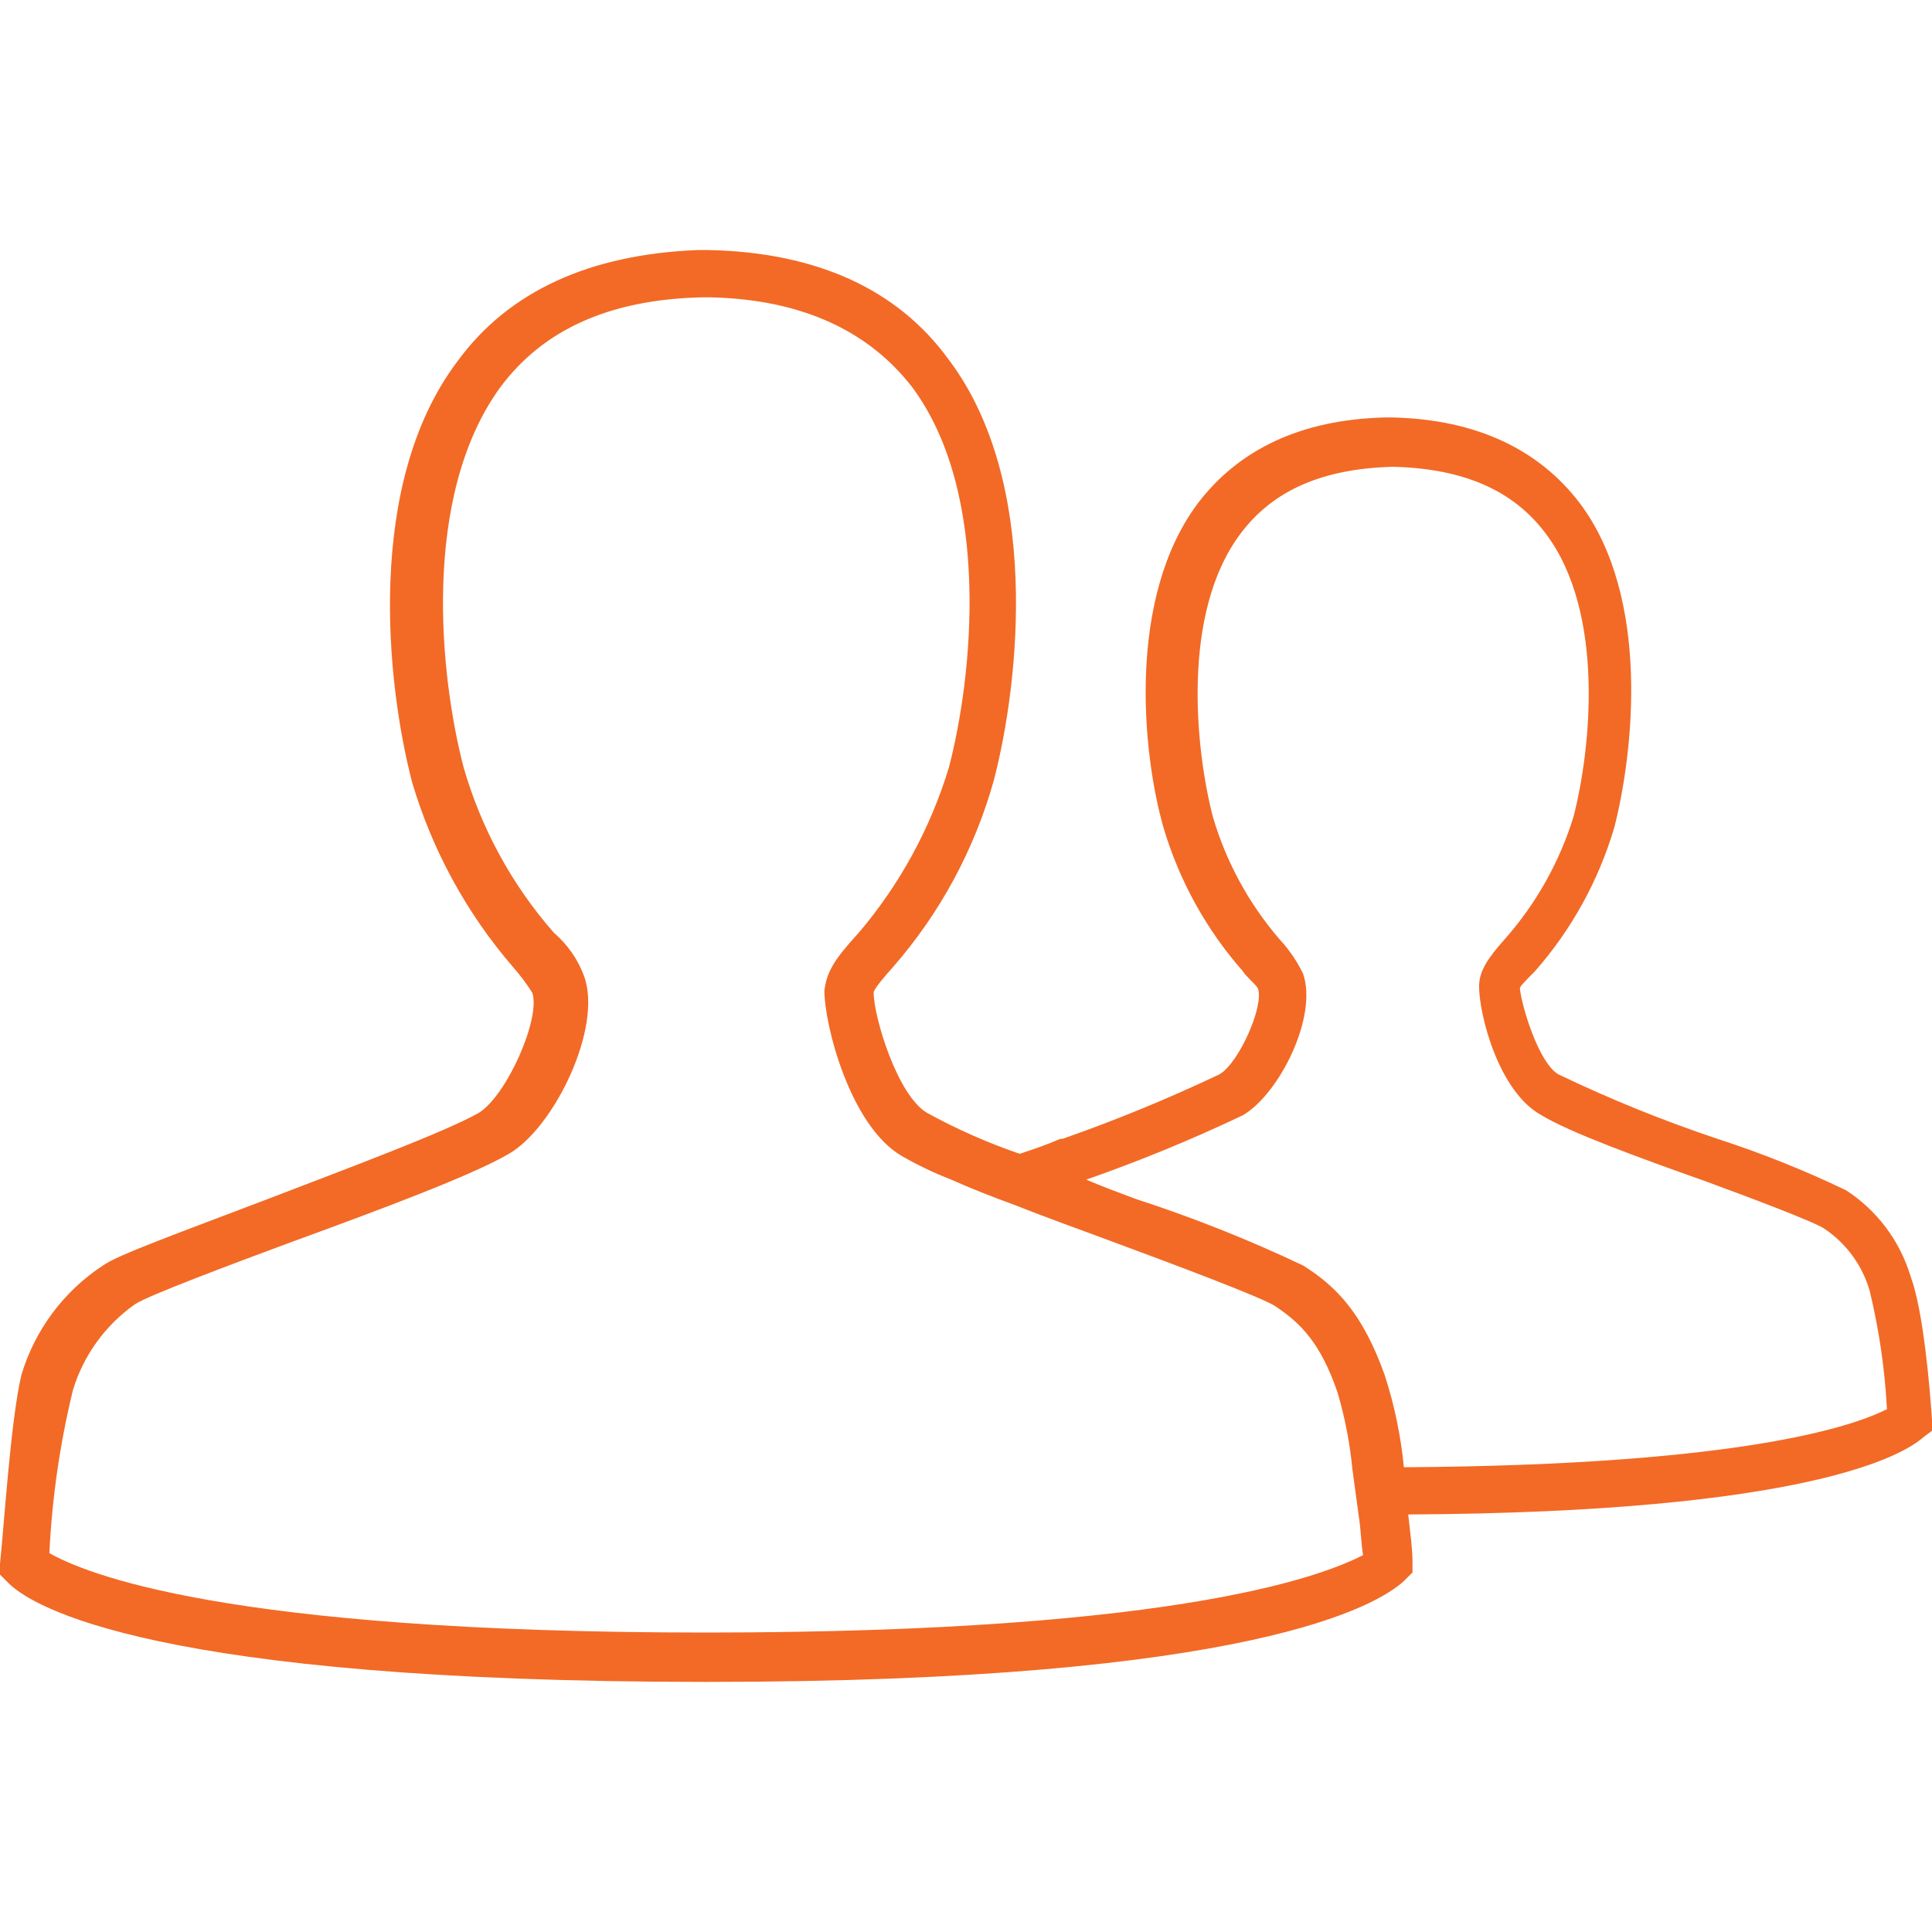 <?xml version="1.0" encoding="utf-8"?>
<!-- Generator: Adobe Illustrator 17.0.0, SVG Export Plug-In . SVG Version: 6.00 Build 0)  -->
<!DOCTYPE svg PUBLIC "-//W3C//DTD SVG 1.1//EN" "http://www.w3.org/Graphics/SVG/1.1/DTD/svg11.dtd">
<svg version="1.1" id="Layer_1" xmlns="http://www.w3.org/2000/svg" xmlns:xlink="http://www.w3.org/1999/xlink" x="0px" y="0px"
	 width="38px" height="38px" viewBox="0 0 38 38" enable-background="new 0 0 38 38" xml:space="preserve">
<path fill="#F26A26" d="M38,28.141V27.93c-0.042-0.632-0.169-2.153-0.422-2.829c-0.21-0.695-0.658-1.293-1.267-1.689
	c-0.821-0.394-1.667-0.733-2.533-1.013c-1.067-0.357-2.11-0.78-3.124-1.267c-0.379-0.211-0.718-1.309-0.76-1.689
	c0-0.042,0.084-0.126,0.295-0.338c0.72-0.818,1.253-1.784,1.562-2.829c0.379-1.478,0.718-4.518-0.676-6.376
	c-0.802-1.056-2.027-1.647-3.673-1.689h-0.169c-1.647,0.042-2.871,0.632-3.673,1.689c-1.393,1.858-1.098,4.898-0.676,6.376
	c0.309,1.045,0.843,2.011,1.563,2.829c0.042,0.084,0.253,0.253,0.295,0.338c0.126,0.338-0.379,1.478-0.76,1.689
	c-1.004,0.477-2.033,0.9-3.082,1.267h-0.042c-0.295,0.126-0.549,0.211-0.802,0.295c-0.627-0.215-1.235-0.483-1.816-0.802
	c-0.591-0.338-1.056-1.9-1.056-2.364c0-0.042,0.042-0.126,0.379-0.506c0.927-1.061,1.605-2.316,1.984-3.673
	c0.506-1.942,0.929-5.869-0.887-8.276c-1.012-1.395-2.617-2.112-4.727-2.155h-0.211c-2.112,0.084-3.717,0.802-4.73,2.196
	C7.178,9.521,7.6,13.448,8.107,15.39c0.396,1.337,1.073,2.575,1.984,3.631l0,0c0.14,0.158,0.266,0.327,0.379,0.506
	c0.169,0.506-0.506,2.027-1.056,2.364c-0.676,0.379-2.491,1.056-4.139,1.689c-1.771,0.676-2.953,1.099-3.249,1.31
	c-0.772,0.506-1.341,1.269-1.605,2.153C0.211,27.93,0.084,29.957,0,30.759v0.211l0.169,0.169c0.464,0.464,2.871,1.942,13.722,1.942
	c10.767,0,13.216-1.52,13.722-1.984l0.169-0.169v-0.211c0-0.253-0.042-0.549-0.084-0.929c7.895-0.042,9.753-1.182,10.133-1.52
	L38,28.141z M13.891,32.11c-9.542,0-12.245-1.182-12.92-1.562c0.052-1.082,0.208-2.157,0.464-3.209
	c0.208-0.684,0.639-1.278,1.224-1.689c0.253-0.169,1.942-0.802,3.082-1.224c1.731-0.632,3.547-1.309,4.266-1.731
	c0.887-0.506,1.858-2.491,1.478-3.504c-0.122-0.327-0.326-0.618-0.591-0.845l0,0c-0.824-0.94-1.43-2.051-1.775-3.252
	C8.655,13.32,8.275,9.773,9.838,7.62c0.845-1.139,2.153-1.73,3.97-1.772h0.169c1.816,0.042,3.124,0.676,3.969,1.773
	c1.562,2.111,1.182,5.7,0.718,7.473c-0.362,1.194-0.965,2.301-1.773,3.251c-0.464,0.506-0.632,0.76-0.676,1.14
	c0,0.676,0.506,2.66,1.52,3.251c0.311,0.179,0.636,0.334,0.97,0.464c0.379,0.169,0.801,0.337,1.267,0.506
	c0.632,0.253,1.351,0.506,2.027,0.76c1.14,0.422,2.829,1.056,3.082,1.224c0.506,0.338,0.887,0.718,1.224,1.689
	c0.147,0.496,0.246,1.005,0.295,1.52c0.042,0.295,0.084,0.632,0.126,0.929c0.042,0.253,0.042,0.506,0.084,0.76
	C26.136,30.928,23.433,32.11,13.891,32.11L13.891,32.11z M27.613,28.859c-0.06-0.617-0.187-1.226-0.379-1.816
	c-0.422-1.182-0.929-1.731-1.605-2.153c-1.068-0.507-2.168-0.944-3.293-1.309c-0.338-0.126-0.676-0.253-0.971-0.379
	c1.049-0.367,2.078-0.789,3.082-1.267c0.718-0.422,1.478-1.942,1.182-2.787c-0.121-0.247-0.277-0.475-0.464-0.676
	c-0.603-0.7-1.049-1.521-1.31-2.408c-0.338-1.309-0.632-4.011,0.549-5.573c0.632-0.845,1.605-1.267,2.956-1.309h0.084
	c1.351,0.042,2.322,0.464,2.956,1.309c1.182,1.562,0.887,4.266,0.549,5.573c-0.274,0.889-0.735,1.71-1.351,2.407
	c-0.338,0.379-0.506,0.632-0.506,0.929c0,0.549,0.379,2.069,1.224,2.533c0.549,0.338,1.942,0.845,3.251,1.309
	c0.802,0.295,2.153,0.802,2.322,0.929c0.431,0.291,0.745,0.725,0.887,1.224c0.184,0.762,0.297,1.539,0.338,2.322
	C36.522,28.015,34.411,28.817,27.613,28.859z"/>
</svg>
